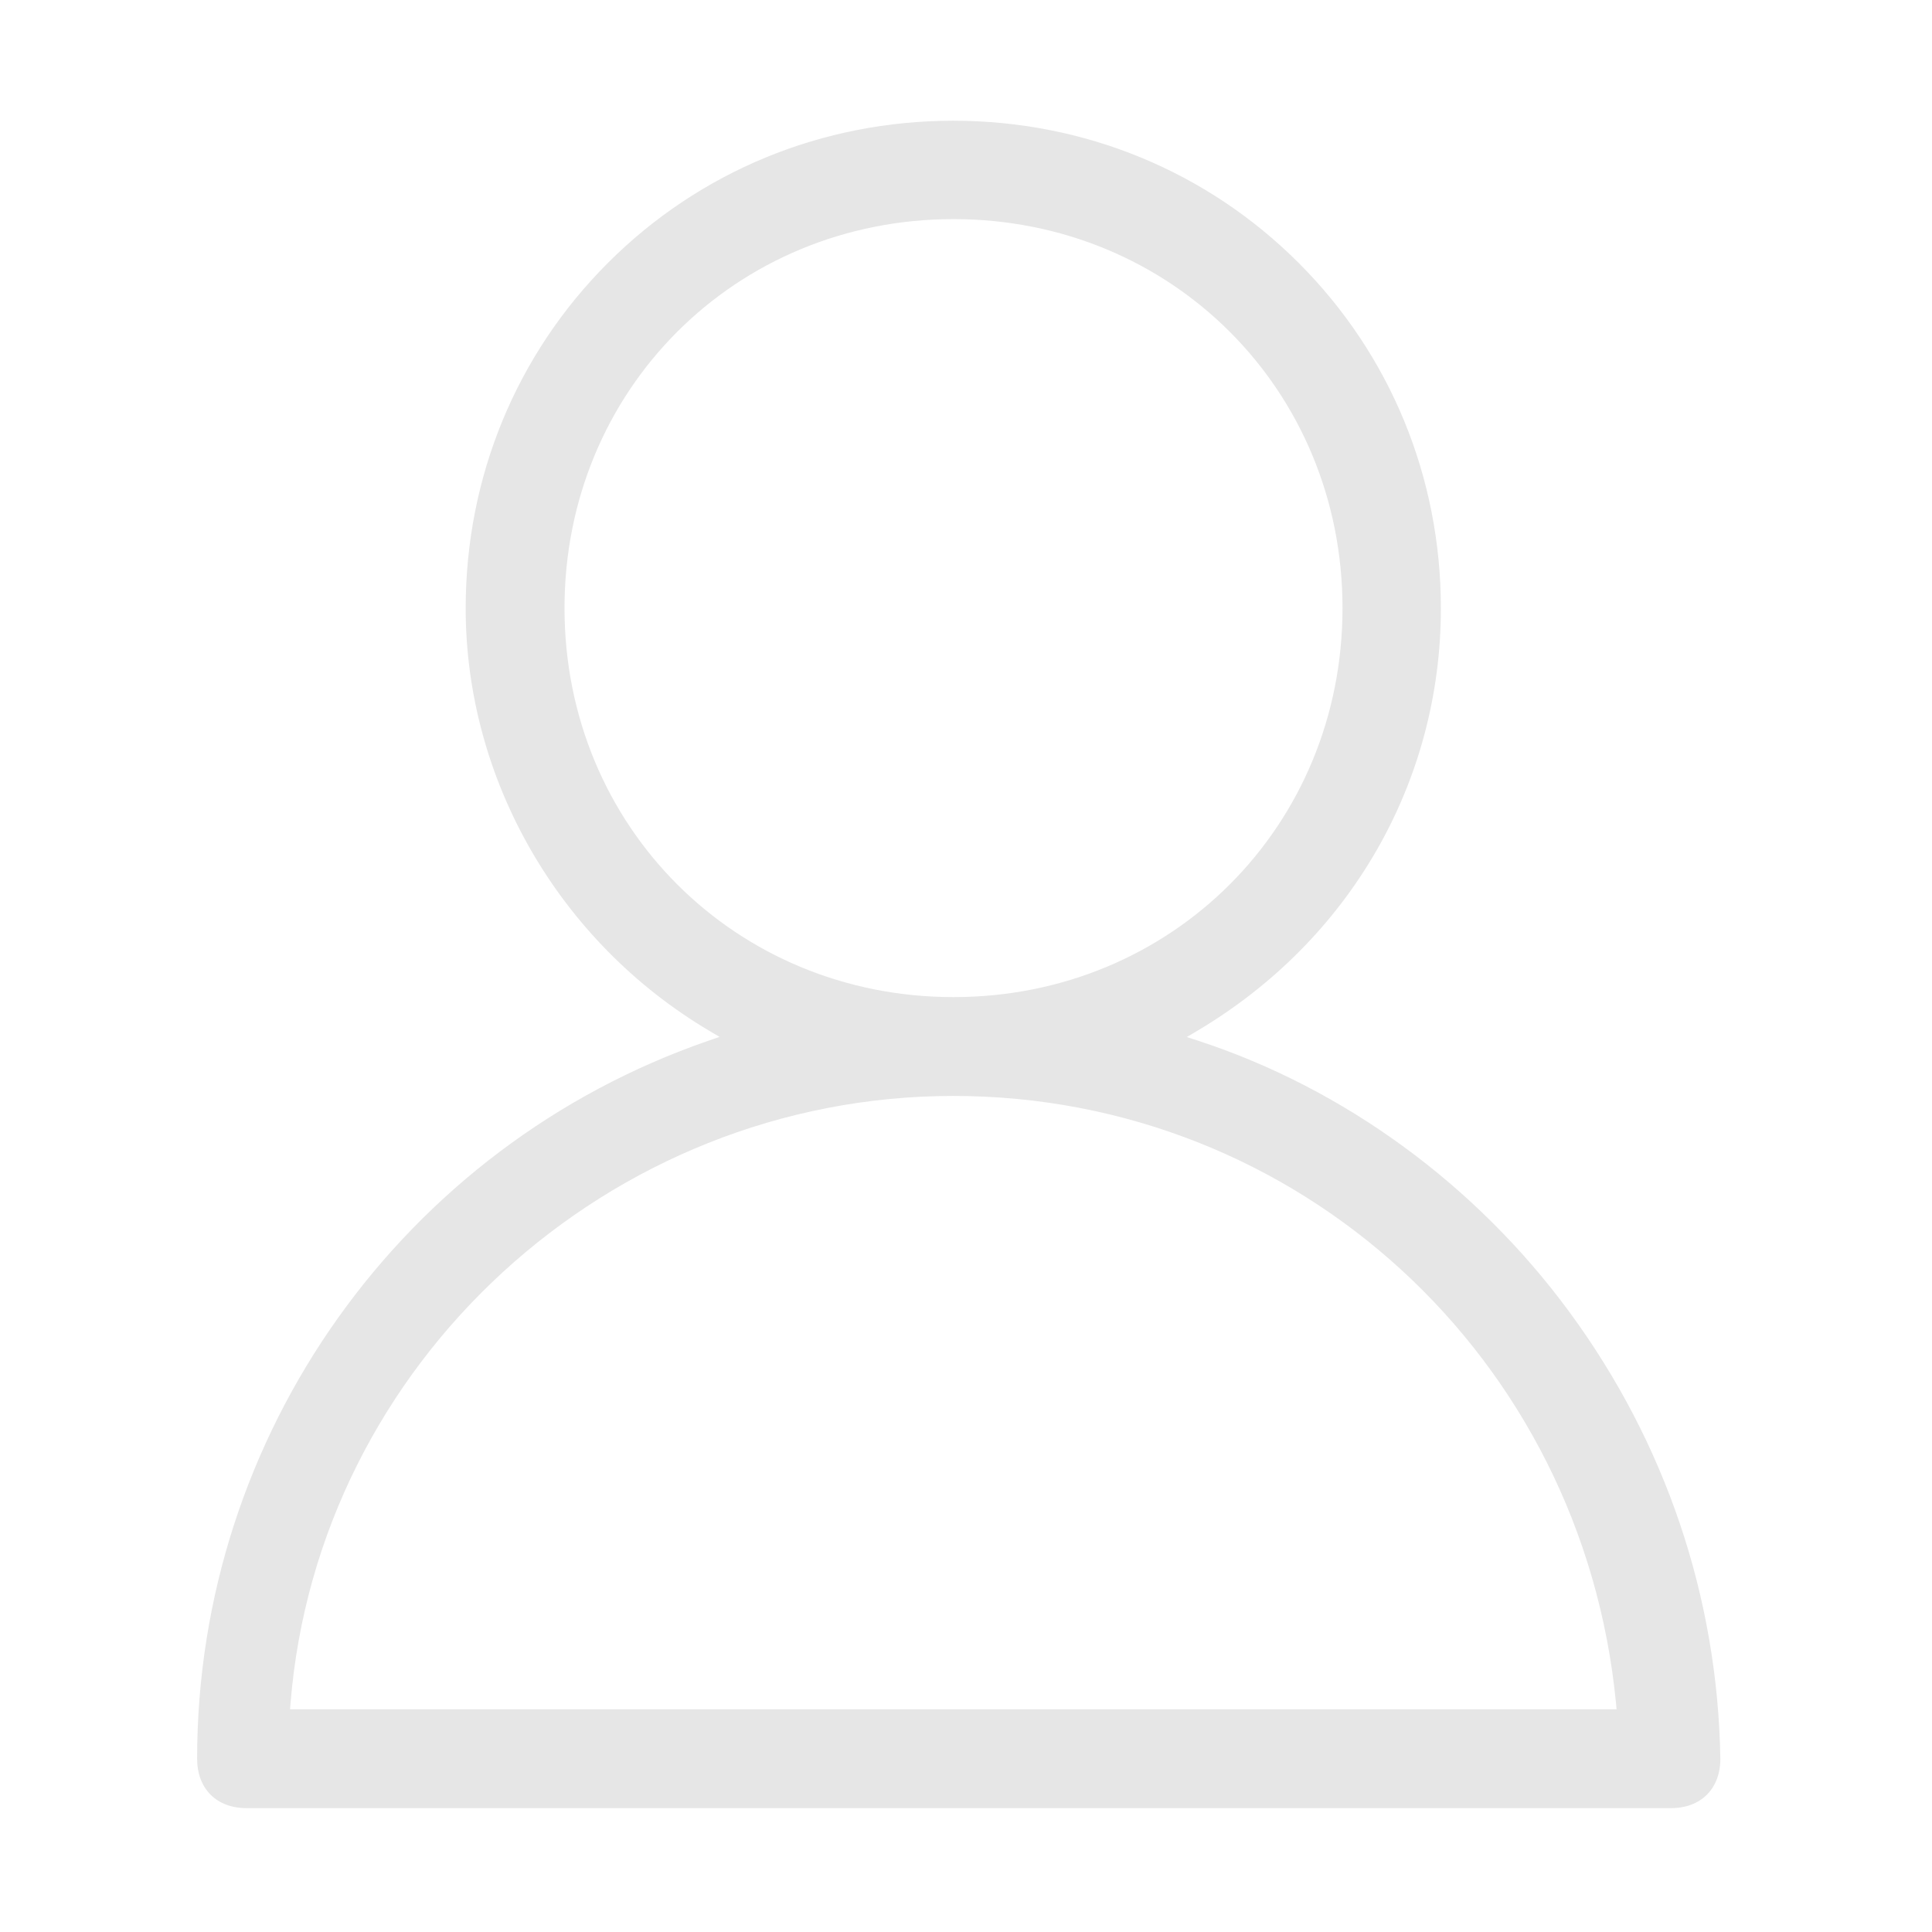 <?xml version="1.0" standalone="no"?><!DOCTYPE svg PUBLIC "-//W3C//DTD SVG 1.1//EN" "http://www.w3.org/Graphics/SVG/1.1/DTD/svg11.dtd"><svg class="icon" width="200px" height="200.00px" viewBox="0 0 1024 1024" version="1.1" xmlns="http://www.w3.org/2000/svg"><path fill="#e6e6e6" d="M130.669 958.348c-15.908 0-26.188-10.283-26.188-26.196 0-171.709 108.93-324.646 271.064-380.565l5.833-2.01-5.309-3.144c-79.723-47.219-129.248-133.056-129.248-224.009 0-69.432 26.76-134.439 75.348-183.043 48.602-48.619 113.625-75.394 183.091-75.394 69.431 0 134.437 26.759 183.042 75.349 48.619 48.605 75.395 113.626 75.395 183.088 0 92.283-48.315 176.026-129.247 224.009l-5.42 3.21 5.99 1.958c77.314 25.268 147.196 76.319 196.771 143.747 50.96 69.306 78.633 151.21 80.034 236.852 0 15.864-10.283 26.148-26.197 26.148L130.669 958.349zM505.259 580.87c-182.478 0-336.778 141.444-351.282 322.012l-0.249 3.083 703.108 0-0.306-3.128C838.831 719.286 687.815 580.87 505.259 580.87zM505.377 116.131c-115.612 0-206.175 90.563-206.175 206.176 0 115.614 90.563 206.18 206.175 206.18 115.615 0 206.18-90.566 206.18-206.18C711.558 206.694 620.993 116.131 505.377 116.131z"  /></svg>